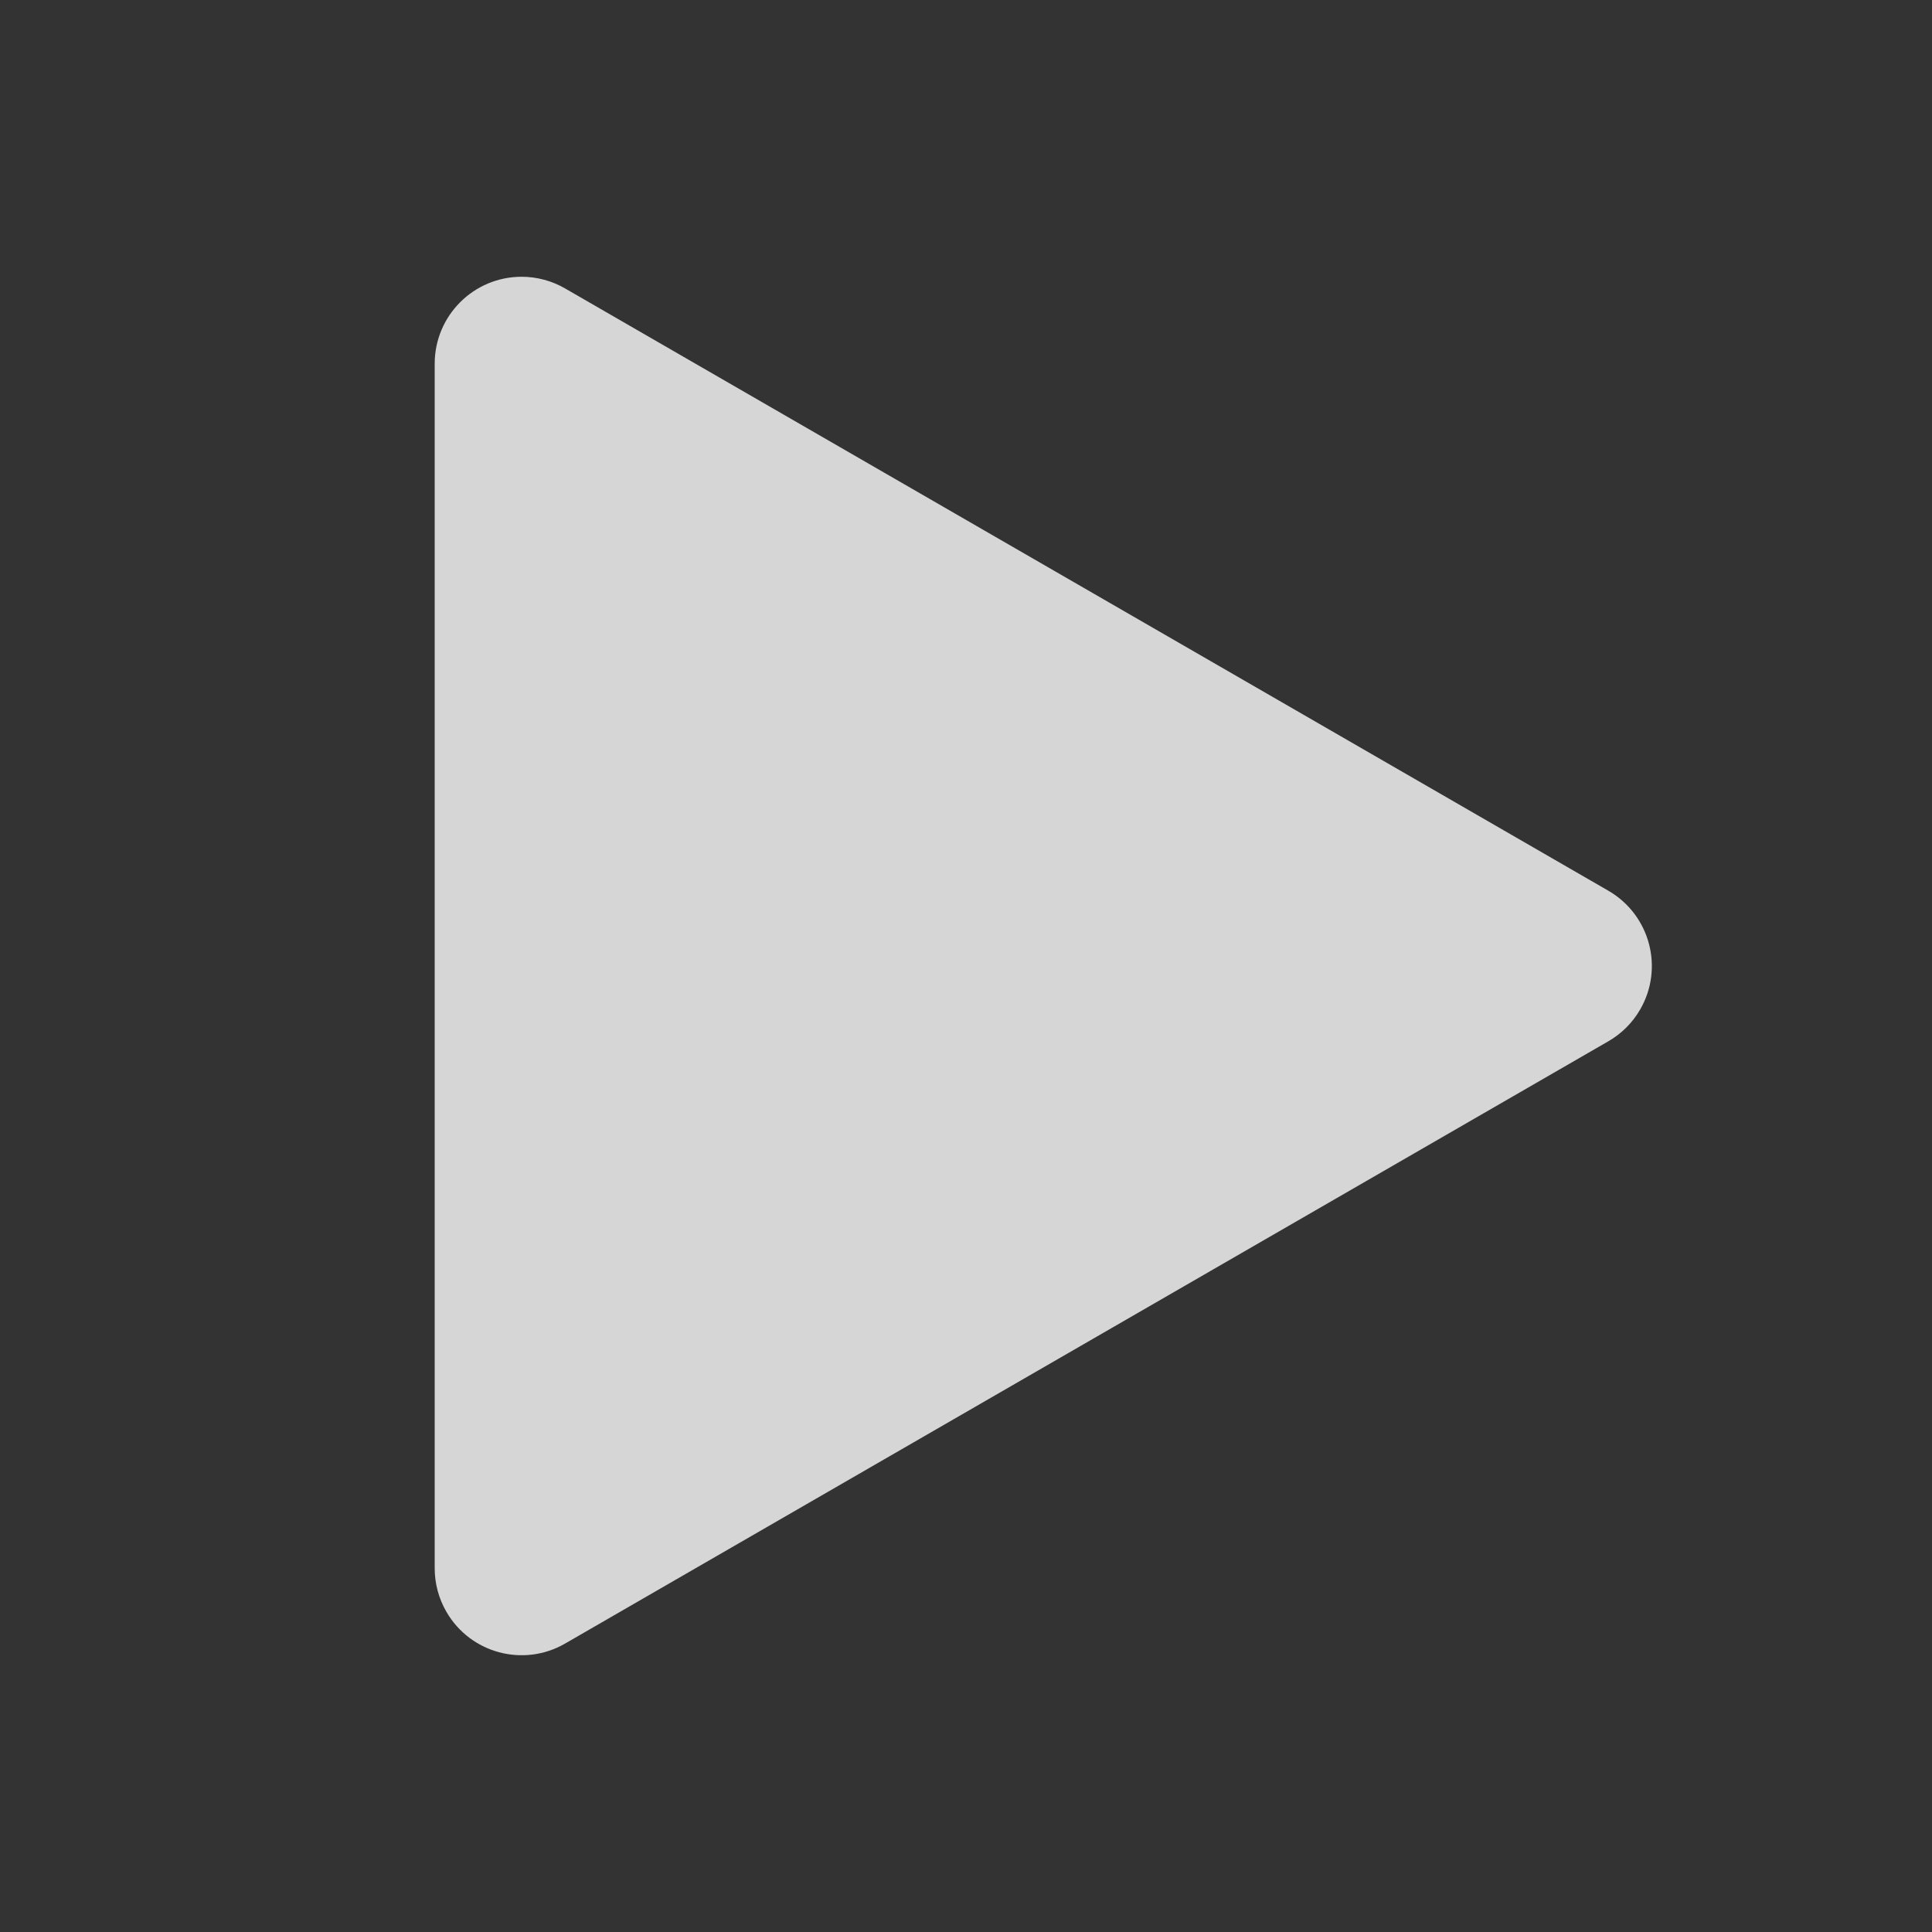 <?xml version="1.0" encoding="UTF-8"?>
<!-- Generator: Adobe Illustrator 16.0.0, SVG Export Plug-In . SVG Version: 6.00 Build 0)  -->
<!DOCTYPE svg PUBLIC "-//W3C//DTD SVG 1.1//EN" "http://www.w3.org/Graphics/SVG/1.1/DTD/svg11.dtd">
<svg version="1.1"   xmlns="http://www.w3.org/2000/svg" xmlns:xlink="http://www.w3.org/1999/xlink" x="0px" y="0px"
	 width="20px" height="20px" viewBox="0 0 20 20" enable-background="new 0 0 20 20" xml:space="preserve">
<rect x="0" y="0" width="20" height="20" fill="#333333" stroke="none"/>
<title>GV1-white</title>
<g   opacity="0.8">
	<g   transform="translate(-142, -765)">
		<g transform="translate(142, 765)">
			<path  fill="#FFFFFF" d="M16.65,10.779l-10.8,6.235c-0.431,0.249-0.981,0.101-1.229-0.329
				C4.542,16.549,4.5,16.394,4.5,16.235V3.765c0-0.497,0.403-0.9,0.9-0.9c0.158,0,0.313,0.042,0.45,0.121l10.8,6.235
				c0.43,0.249,0.578,0.799,0.329,1.229C16.9,10.587,16.787,10.7,16.65,10.779z"/>
		</g>
	</g>
</g>
</svg>
